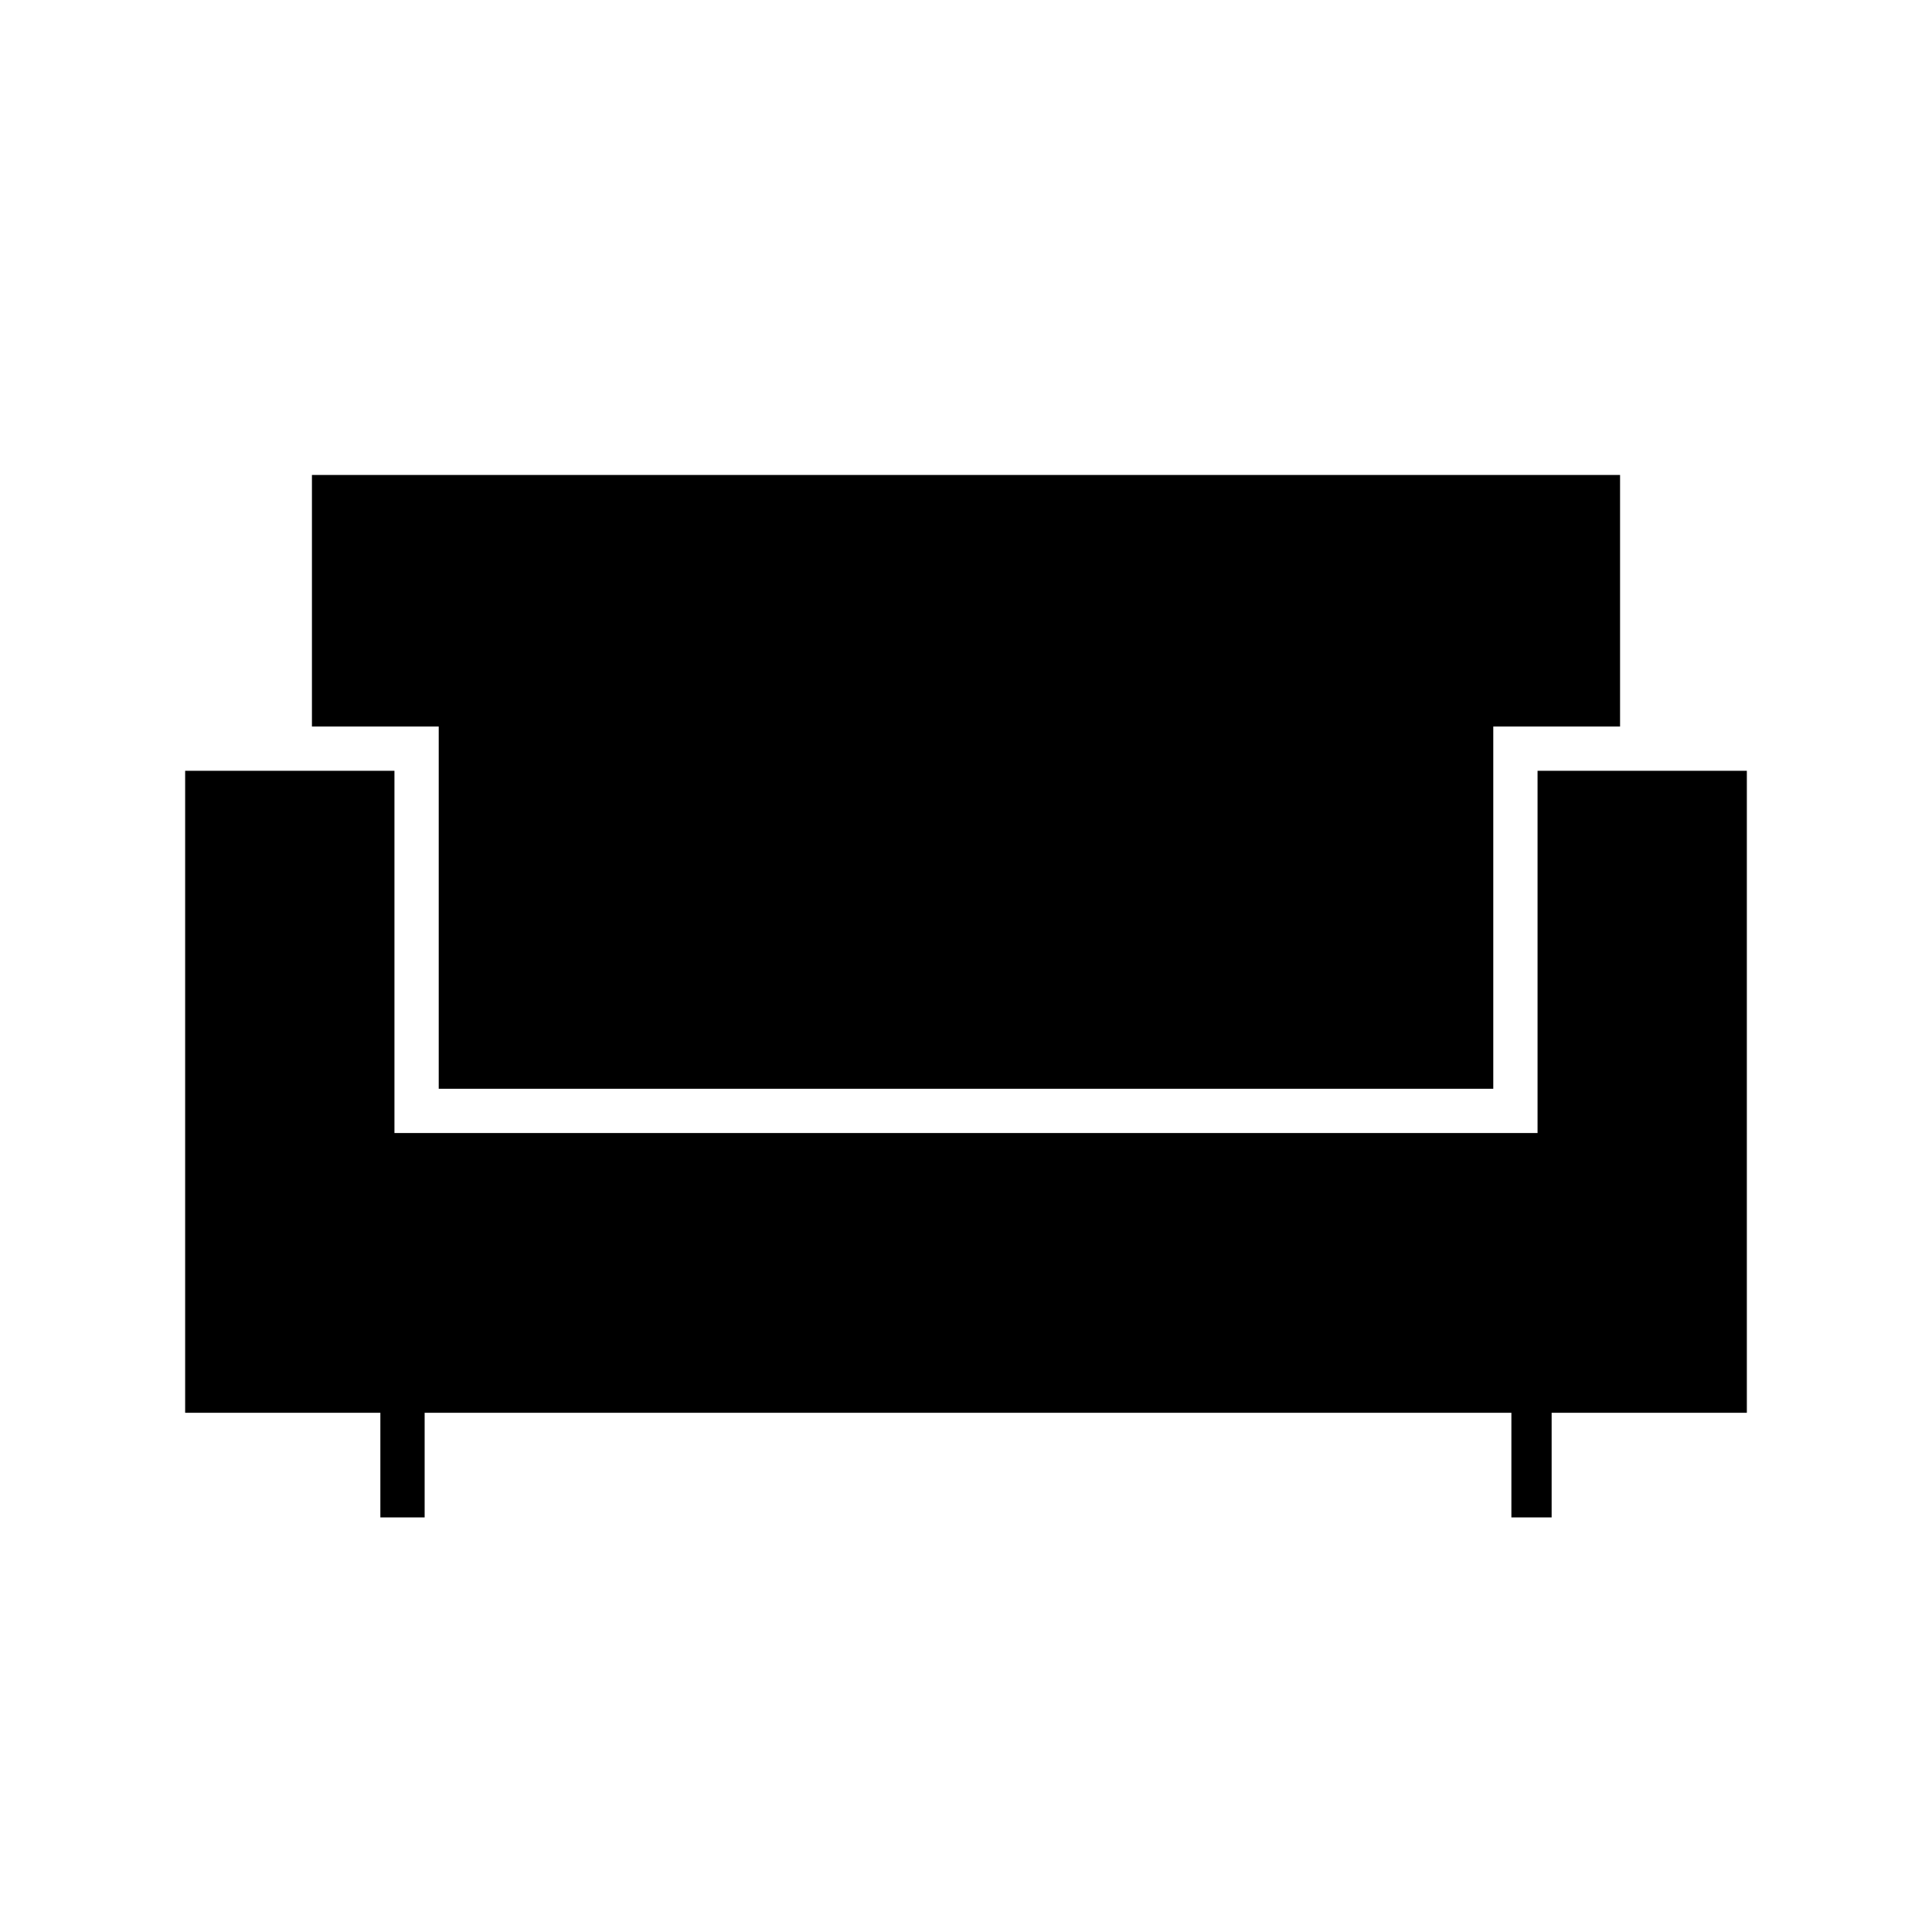 <svg xmlns="http://www.w3.org/2000/svg" width="48" height="48" viewBox="0 0 48 48"><path d="M9.45 37.7v-2.6H4.6V19.15h5.2v9h28.4v-9h5.2V35.1h-4.85v2.6h-1v-2.6h-27v2.6Zm1.45-10.65v-9H7.75V11.8h32.5v6.25H37.1v9Z"/></svg>